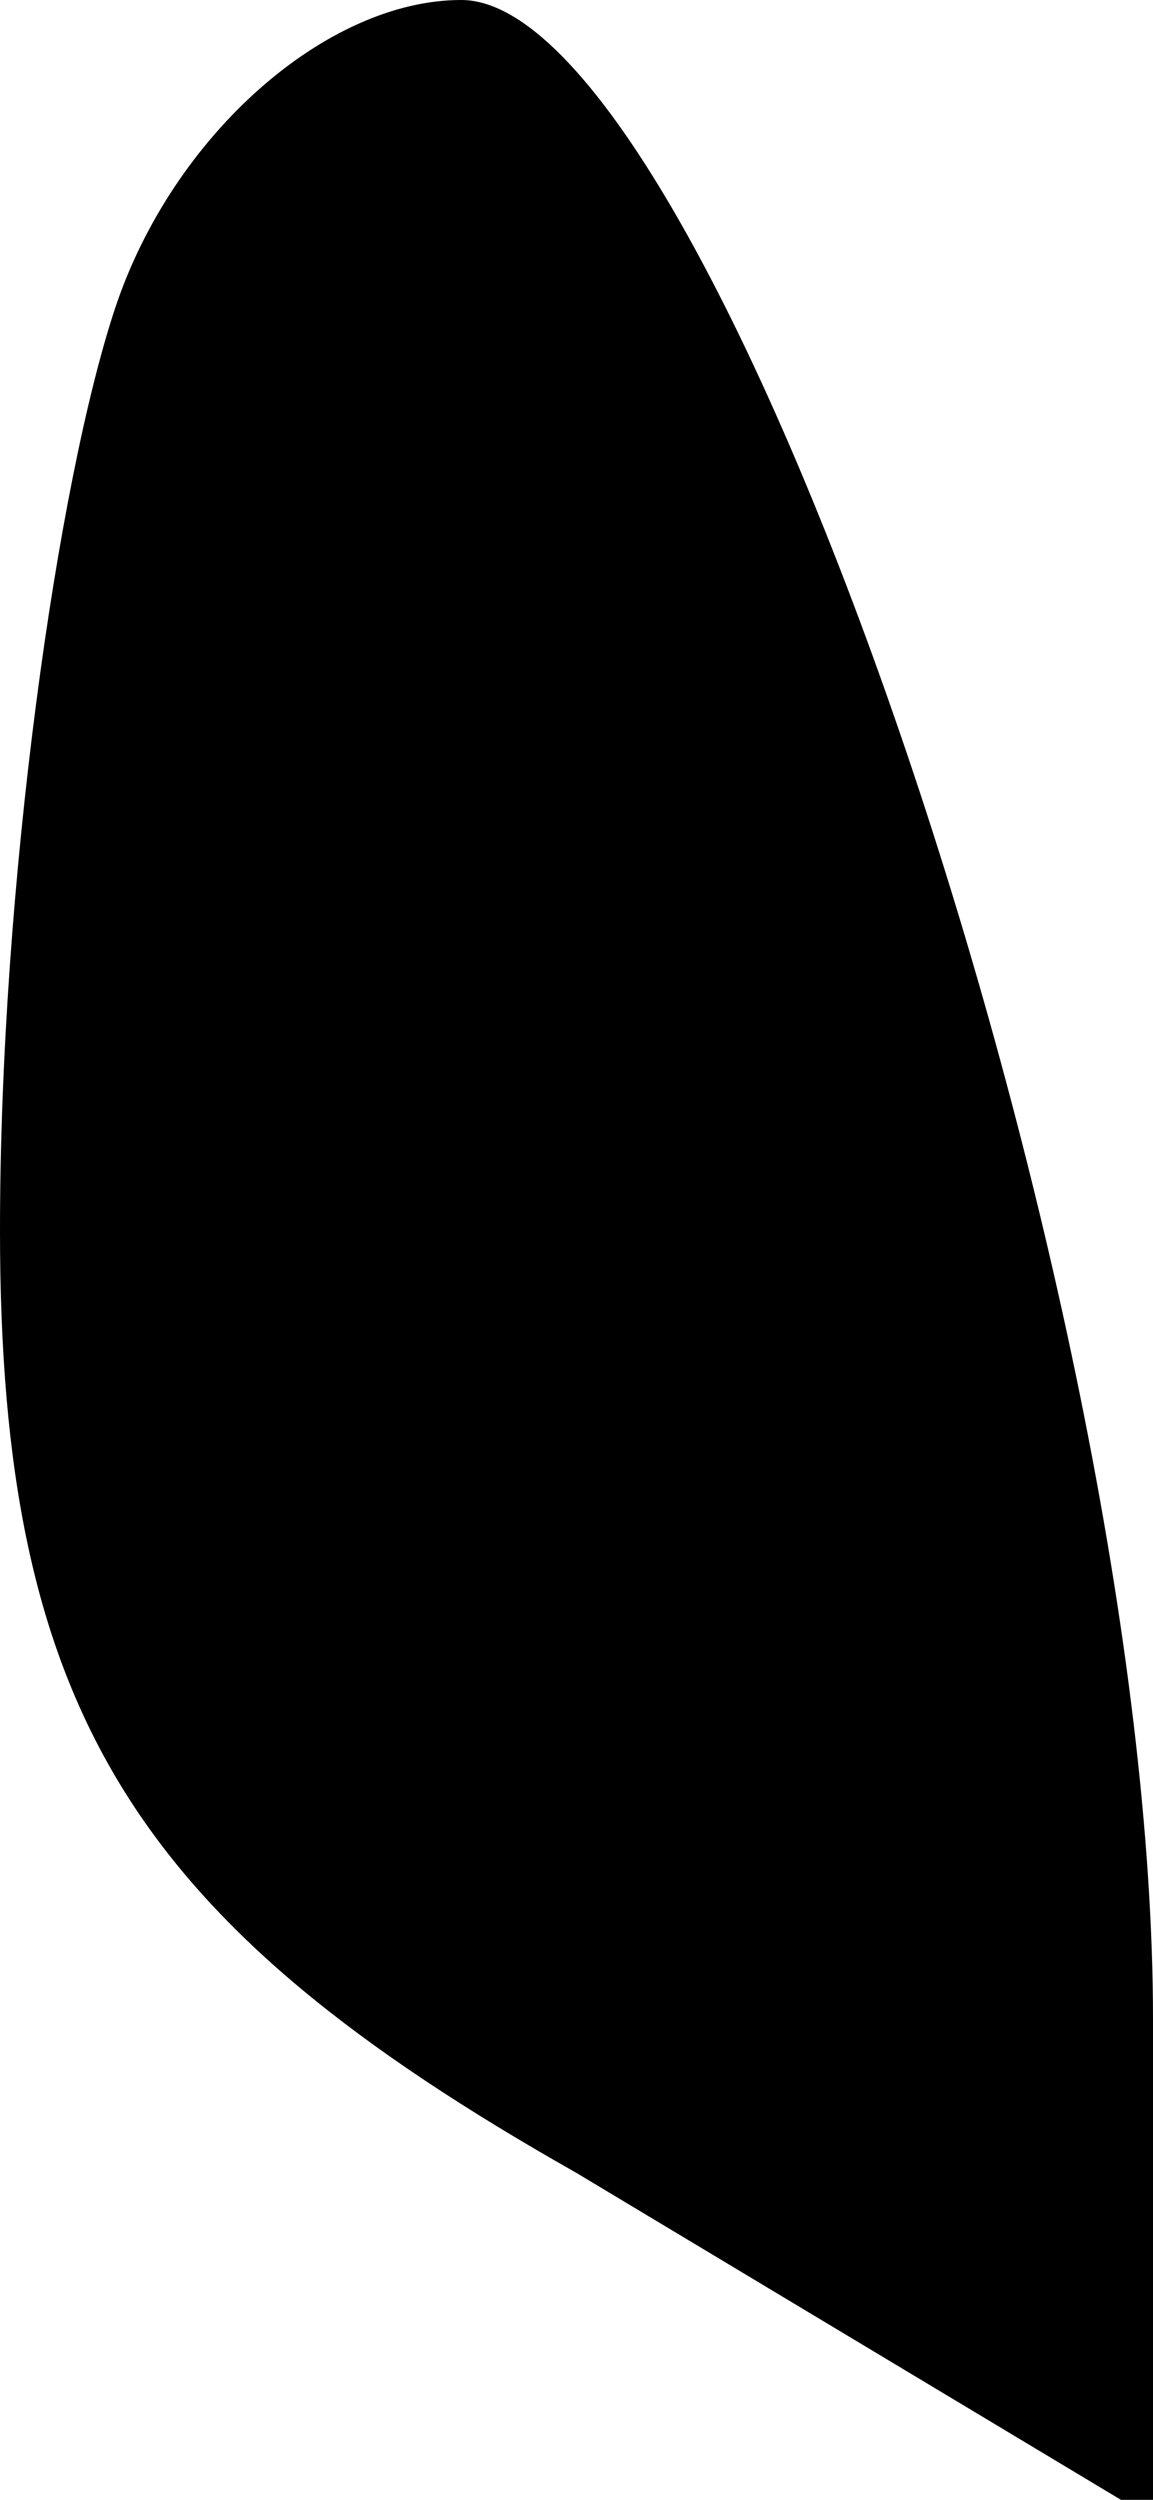 <?xml version="1.0" standalone="no"?>
<!DOCTYPE svg PUBLIC "-//W3C//DTD SVG 20010904//EN"
 "http://www.w3.org/TR/2001/REC-SVG-20010904/DTD/svg10.dtd">
<svg version="1.0" xmlns="http://www.w3.org/2000/svg"
 width="6pt" height="13pt" viewBox="0 0 6 13"
 preserveAspectRatio="xMidYMid meet">
<g transform="translate(0,13) scale(0.1,-0.1)"
fill="#000000" stroke="none">
<path fill="#000000" stroke="none" d="M6 114 c-3 -9 -6 -30 -6 -48 0 -25 7
-36 30 -49 l30 -18 0 26 c0 38 -23 105 -36 105 -7 0 -15 -7 -18 -16z"/>
</g>
</svg>
